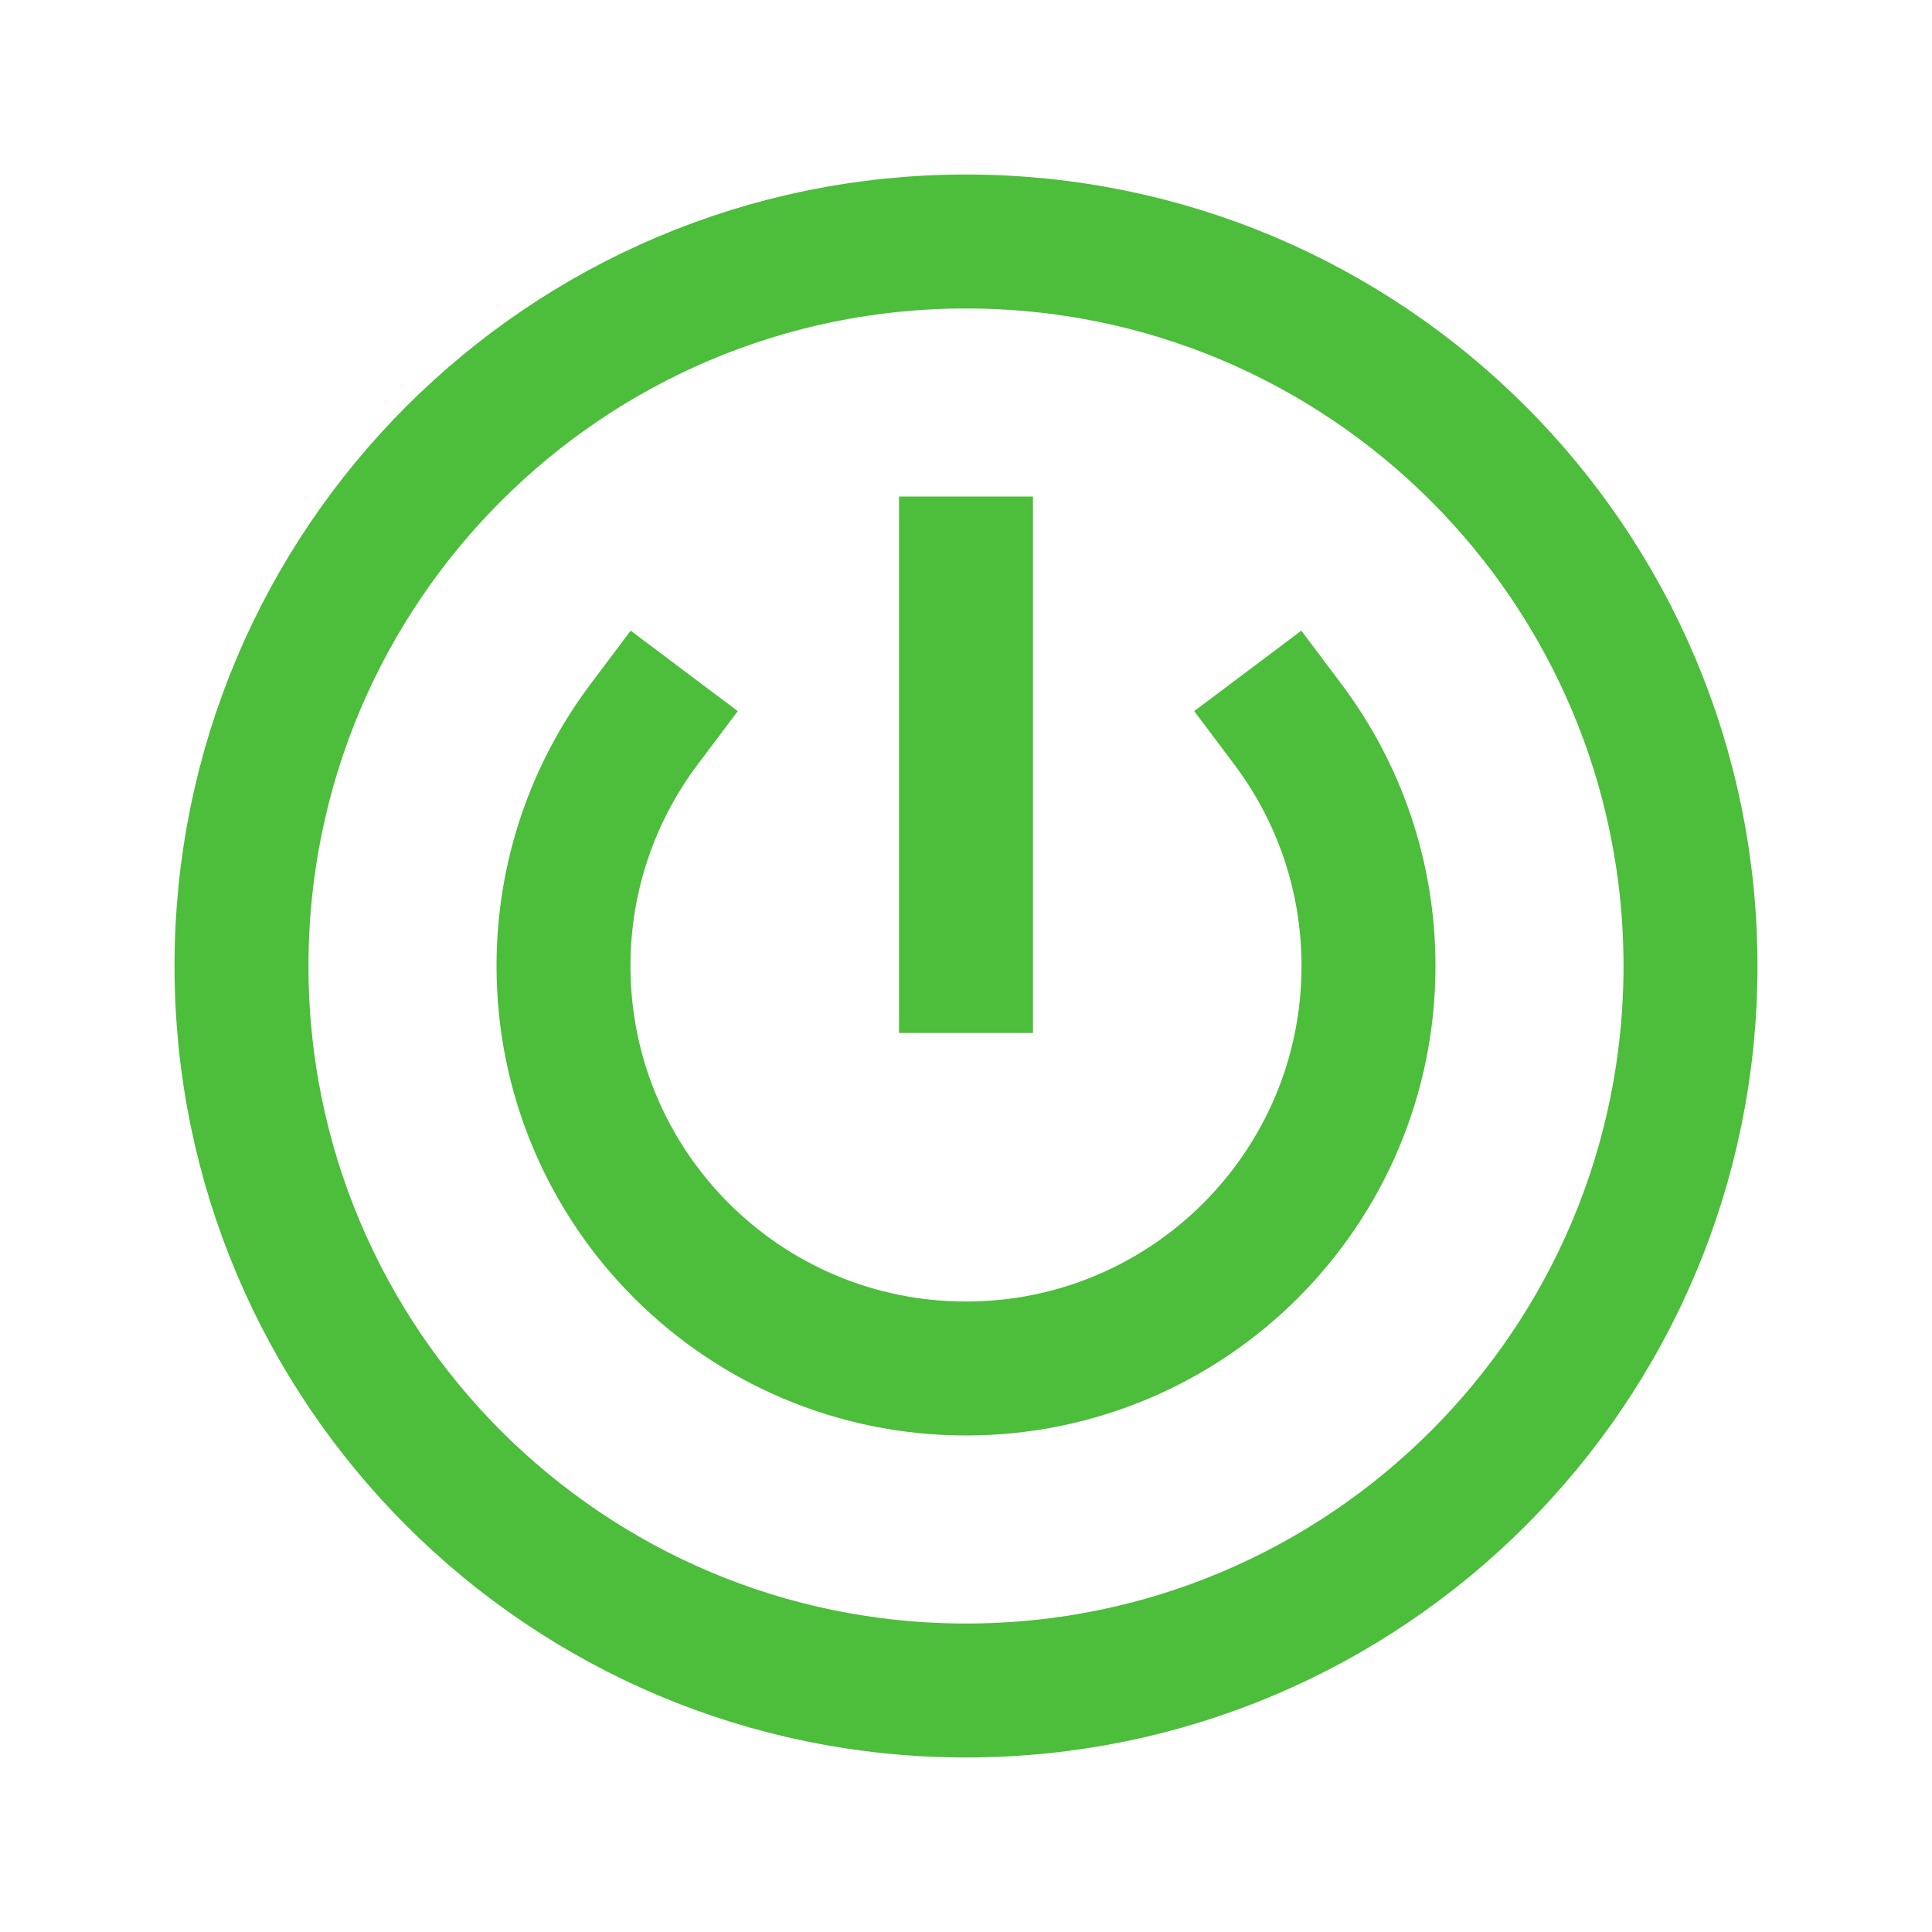 <svg width="75" height="75" viewBox="0 0 75 75" fill="none" xmlns="http://www.w3.org/2000/svg">
<path d="M37.5 21.875V37.5M25 28.123C23.038 30.735 21.875 33.982 21.875 37.5C21.875 46.129 28.871 53.125 37.5 53.125C46.129 53.125 53.125 46.129 53.125 37.5C53.125 33.982 51.962 30.735 50 28.123M65.625 37.5C65.625 53.033 53.033 65.625 37.5 65.625C21.967 65.625 9.375 53.033 9.375 37.5C9.375 21.967 21.967 9.375 37.5 9.375C53.033 9.375 65.625 21.967 65.625 37.5Z" stroke="#4DBD3C" stroke-width="5.2" stroke-linecap="square"/>
</svg>
